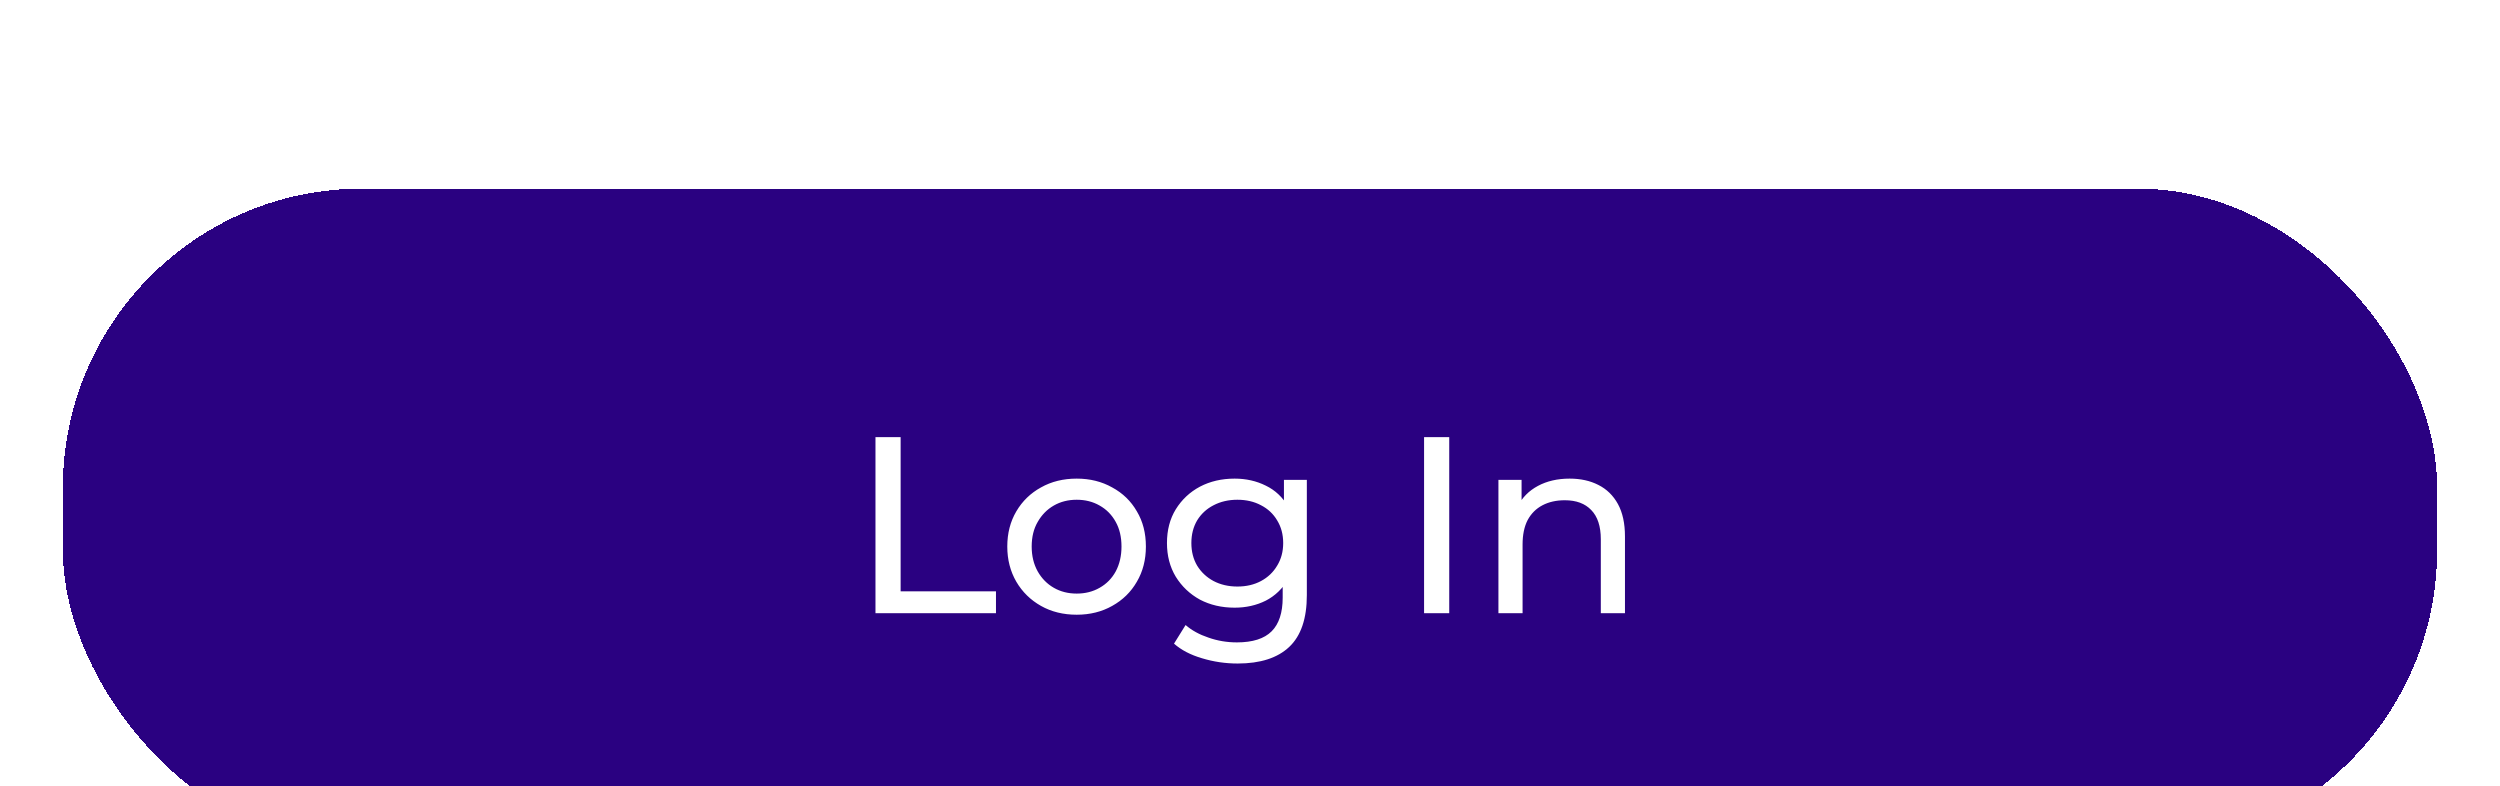 <svg width="159" height="50" viewBox="0 0 159 50" fill="none" xmlns="http://www.w3.org/2000/svg">
<g filter="url(#filter0_d_341_481)">
<g filter="url(#filter1_di_341_481)">
<rect x="4" width="151" height="42" rx="19" fill="#2A0181" shape-rendering="crispEdges"/>
<path d="M55.68 27V15.8H57.28V25.608H63.344V27H55.68ZM68.479 27.096C67.625 27.096 66.868 26.909 66.207 26.536C65.545 26.163 65.023 25.651 64.639 25C64.255 24.339 64.063 23.592 64.063 22.76C64.063 21.917 64.255 21.171 64.639 20.52C65.023 19.869 65.545 19.363 66.207 19C66.868 18.627 67.625 18.44 68.479 18.44C69.321 18.44 70.073 18.627 70.735 19C71.407 19.363 71.929 19.869 72.303 20.52C72.687 21.16 72.879 21.907 72.879 22.76C72.879 23.603 72.687 24.349 72.303 25C71.929 25.651 71.407 26.163 70.735 26.536C70.073 26.909 69.321 27.096 68.479 27.096ZM68.479 25.752C69.023 25.752 69.508 25.629 69.935 25.384C70.372 25.139 70.713 24.792 70.959 24.344C71.204 23.885 71.327 23.357 71.327 22.76C71.327 22.152 71.204 21.629 70.959 21.192C70.713 20.744 70.372 20.397 69.935 20.152C69.508 19.907 69.023 19.784 68.479 19.784C67.935 19.784 67.449 19.907 67.023 20.152C66.596 20.397 66.255 20.744 65.999 21.192C65.743 21.629 65.615 22.152 65.615 22.76C65.615 23.357 65.743 23.885 65.999 24.344C66.255 24.792 66.596 25.139 67.023 25.384C67.449 25.629 67.935 25.752 68.479 25.752ZM78.715 30.2C77.936 30.2 77.179 30.088 76.443 29.864C75.718 29.651 75.126 29.341 74.667 28.936L75.403 27.752C75.797 28.093 76.283 28.36 76.859 28.552C77.435 28.755 78.037 28.856 78.667 28.856C79.669 28.856 80.406 28.621 80.875 28.152C81.344 27.683 81.579 26.968 81.579 26.008V24.216L81.739 22.536L81.659 20.84V18.52H83.115V25.848C83.115 27.341 82.742 28.44 81.995 29.144C81.248 29.848 80.155 30.2 78.715 30.2ZM78.523 26.648C77.701 26.648 76.966 26.477 76.315 26.136C75.675 25.784 75.163 25.299 74.779 24.68C74.406 24.061 74.219 23.347 74.219 22.536C74.219 21.715 74.406 21 74.779 20.392C75.163 19.773 75.675 19.293 76.315 18.952C76.966 18.611 77.701 18.44 78.523 18.44C79.248 18.44 79.909 18.589 80.507 18.888C81.104 19.176 81.579 19.624 81.931 20.232C82.293 20.84 82.475 21.608 82.475 22.536C82.475 23.453 82.293 24.216 81.931 24.824C81.579 25.432 81.104 25.891 80.507 26.2C79.909 26.499 79.248 26.648 78.523 26.648ZM78.699 25.304C79.264 25.304 79.766 25.187 80.203 24.952C80.64 24.717 80.981 24.392 81.227 23.976C81.483 23.56 81.611 23.08 81.611 22.536C81.611 21.992 81.483 21.512 81.227 21.096C80.981 20.68 80.64 20.36 80.203 20.136C79.766 19.901 79.264 19.784 78.699 19.784C78.133 19.784 77.627 19.901 77.179 20.136C76.742 20.36 76.395 20.68 76.139 21.096C75.894 21.512 75.771 21.992 75.771 22.536C75.771 23.08 75.894 23.56 76.139 23.976C76.395 24.392 76.742 24.717 77.179 24.952C77.627 25.187 78.133 25.304 78.699 25.304ZM90.571 27V15.8H92.171V27H90.571ZM99.828 18.44C100.521 18.44 101.129 18.573 101.652 18.84C102.185 19.107 102.601 19.512 102.9 20.056C103.198 20.6 103.348 21.288 103.348 22.12V27H101.812V22.296C101.812 21.475 101.609 20.856 101.204 20.44C100.809 20.024 100.249 19.816 99.524 19.816C98.98 19.816 98.505 19.923 98.1 20.136C97.694 20.349 97.38 20.664 97.156 21.08C96.942 21.496 96.836 22.013 96.836 22.632V27H95.3V18.52H96.772V20.808L96.532 20.2C96.809 19.645 97.236 19.213 97.812 18.904C98.388 18.595 99.06 18.44 99.828 18.44Z" fill="white"/>
</g>
</g>
<defs>
<filter id="filter0_d_341_481" x="0" y="0" width="159" height="50" filterUnits="userSpaceOnUse" color-interpolation-filters="sRGB">
<feFlood flood-opacity="0" result="BackgroundImageFix"/>
<feColorMatrix in="SourceAlpha" type="matrix" values="0 0 0 0 0 0 0 0 0 0 0 0 0 0 0 0 0 0 127 0" result="hardAlpha"/>
<feOffset dy="4"/>
<feGaussianBlur stdDeviation="2"/>
<feComposite in2="hardAlpha" operator="out"/>
<feColorMatrix type="matrix" values="0 0 0 0 0 0 0 0 0 0 0 0 0 0 0 0 0 0 0.25 0"/>
<feBlend mode="normal" in2="BackgroundImageFix" result="effect1_dropShadow_341_481"/>
<feBlend mode="normal" in="SourceGraphic" in2="effect1_dropShadow_341_481" result="shape"/>
</filter>
<filter id="filter1_di_341_481" x="0" y="0" width="159" height="50" filterUnits="userSpaceOnUse" color-interpolation-filters="sRGB">
<feFlood flood-opacity="0" result="BackgroundImageFix"/>
<feColorMatrix in="SourceAlpha" type="matrix" values="0 0 0 0 0 0 0 0 0 0 0 0 0 0 0 0 0 0 127 0" result="hardAlpha"/>
<feOffset dy="4"/>
<feGaussianBlur stdDeviation="2"/>
<feComposite in2="hardAlpha" operator="out"/>
<feColorMatrix type="matrix" values="0 0 0 0 0 0 0 0 0 0 0 0 0 0 0 0 0 0 0.25 0"/>
<feBlend mode="normal" in2="BackgroundImageFix" result="effect1_dropShadow_341_481"/>
<feBlend mode="normal" in="SourceGraphic" in2="effect1_dropShadow_341_481" result="shape"/>
<feColorMatrix in="SourceAlpha" type="matrix" values="0 0 0 0 0 0 0 0 0 0 0 0 0 0 0 0 0 0 127 0" result="hardAlpha"/>
<feOffset dy="4"/>
<feGaussianBlur stdDeviation="2"/>
<feComposite in2="hardAlpha" operator="arithmetic" k2="-1" k3="1"/>
<feColorMatrix type="matrix" values="0 0 0 0 1 0 0 0 0 1 0 0 0 0 1 0 0 0 0.32 0"/>
<feBlend mode="normal" in2="shape" result="effect2_innerShadow_341_481"/>
</filter>
</defs>
</svg>
